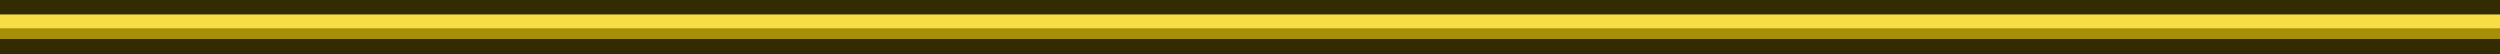 <?xml version="1.0" encoding="UTF-8" standalone="no"?>
<svg xmlns:ffdec="https://www.free-decompiler.com/flash" xmlns:xlink="http://www.w3.org/1999/xlink" ffdec:objectType="frame" height="4.5px" width="207.5px" xmlns="http://www.w3.org/2000/svg">
  <g transform="matrix(1.0, 0.0, 0.0, 1.0, 0.0, 1.2)">
    <use ffdec:characterId="353" height="4.5" transform="matrix(1.0, 0.0, 0.0, 1.0, 0.0, -1.2)" width="207.5" xlink:href="#shape0"/>
  </g>
  <defs>
    <g id="shape0" transform="matrix(1.0, 0.0, 0.0, 1.0, 0.0, 1.2)">
      <path d="M0.0 -1.2 L207.5 -1.2 207.5 3.3 0.0 3.3 0.0 -1.2" fill="#332c02" fill-rule="evenodd" stroke="none"/>
      <path d="M207.5 0.0 L207.5 2.0 0.0 2.0 0.0 0.0 207.5 0.0" fill="#f8dd45" fill-rule="evenodd" stroke="none"/>
      <path d="M207.5 1.15 L207.5 2.0 0.0 2.0 0.0 1.15 207.5 1.15" fill="#a68e06" fill-rule="evenodd" stroke="none"/>
    </g>
  </defs>
</svg>
